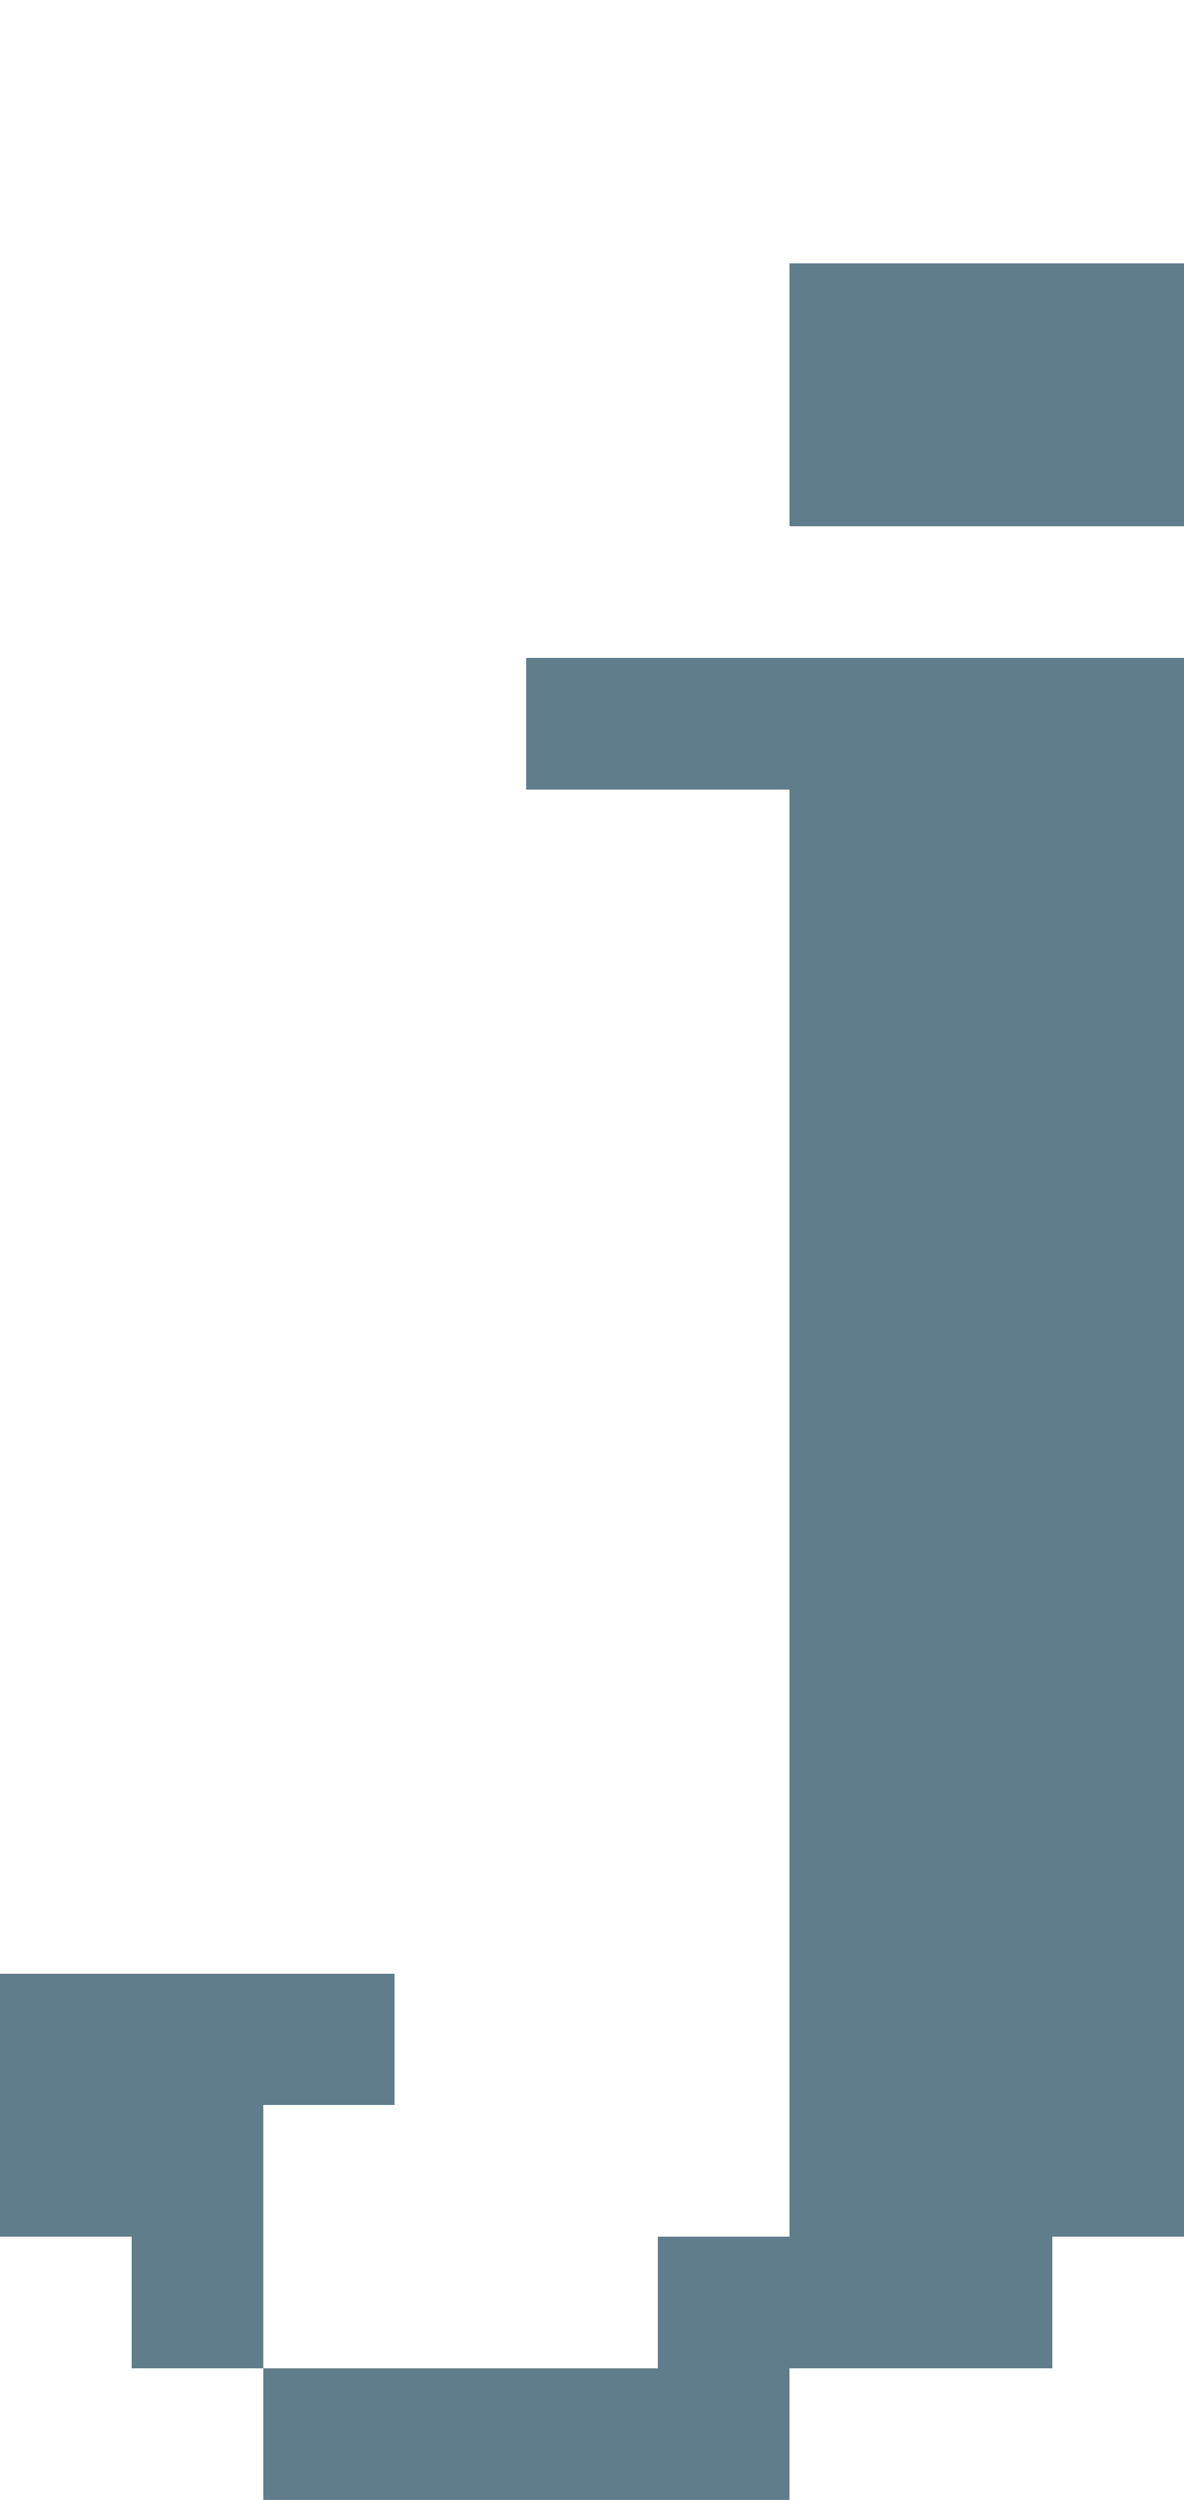 <svg version="1.1" xmlns="http://www.w3.org/2000/svg" xmlns:xlink="http://www.w3.org/1999/xlink" shape-rendering="crispEdges" width="9" height="19" viewBox="0 0 9 19"><g><path fill="rgba(96,125,139,1.00)" d="M6,2h3v2h-3ZM4,5h5v1h-5ZM6,6h3v11h-3ZM0,15h3v1h-3ZM0,16h2v1h-2ZM1,17h1v1h-1ZM5,17h3v1h-3ZM2,18h4v1h-4Z"></path></g></svg>